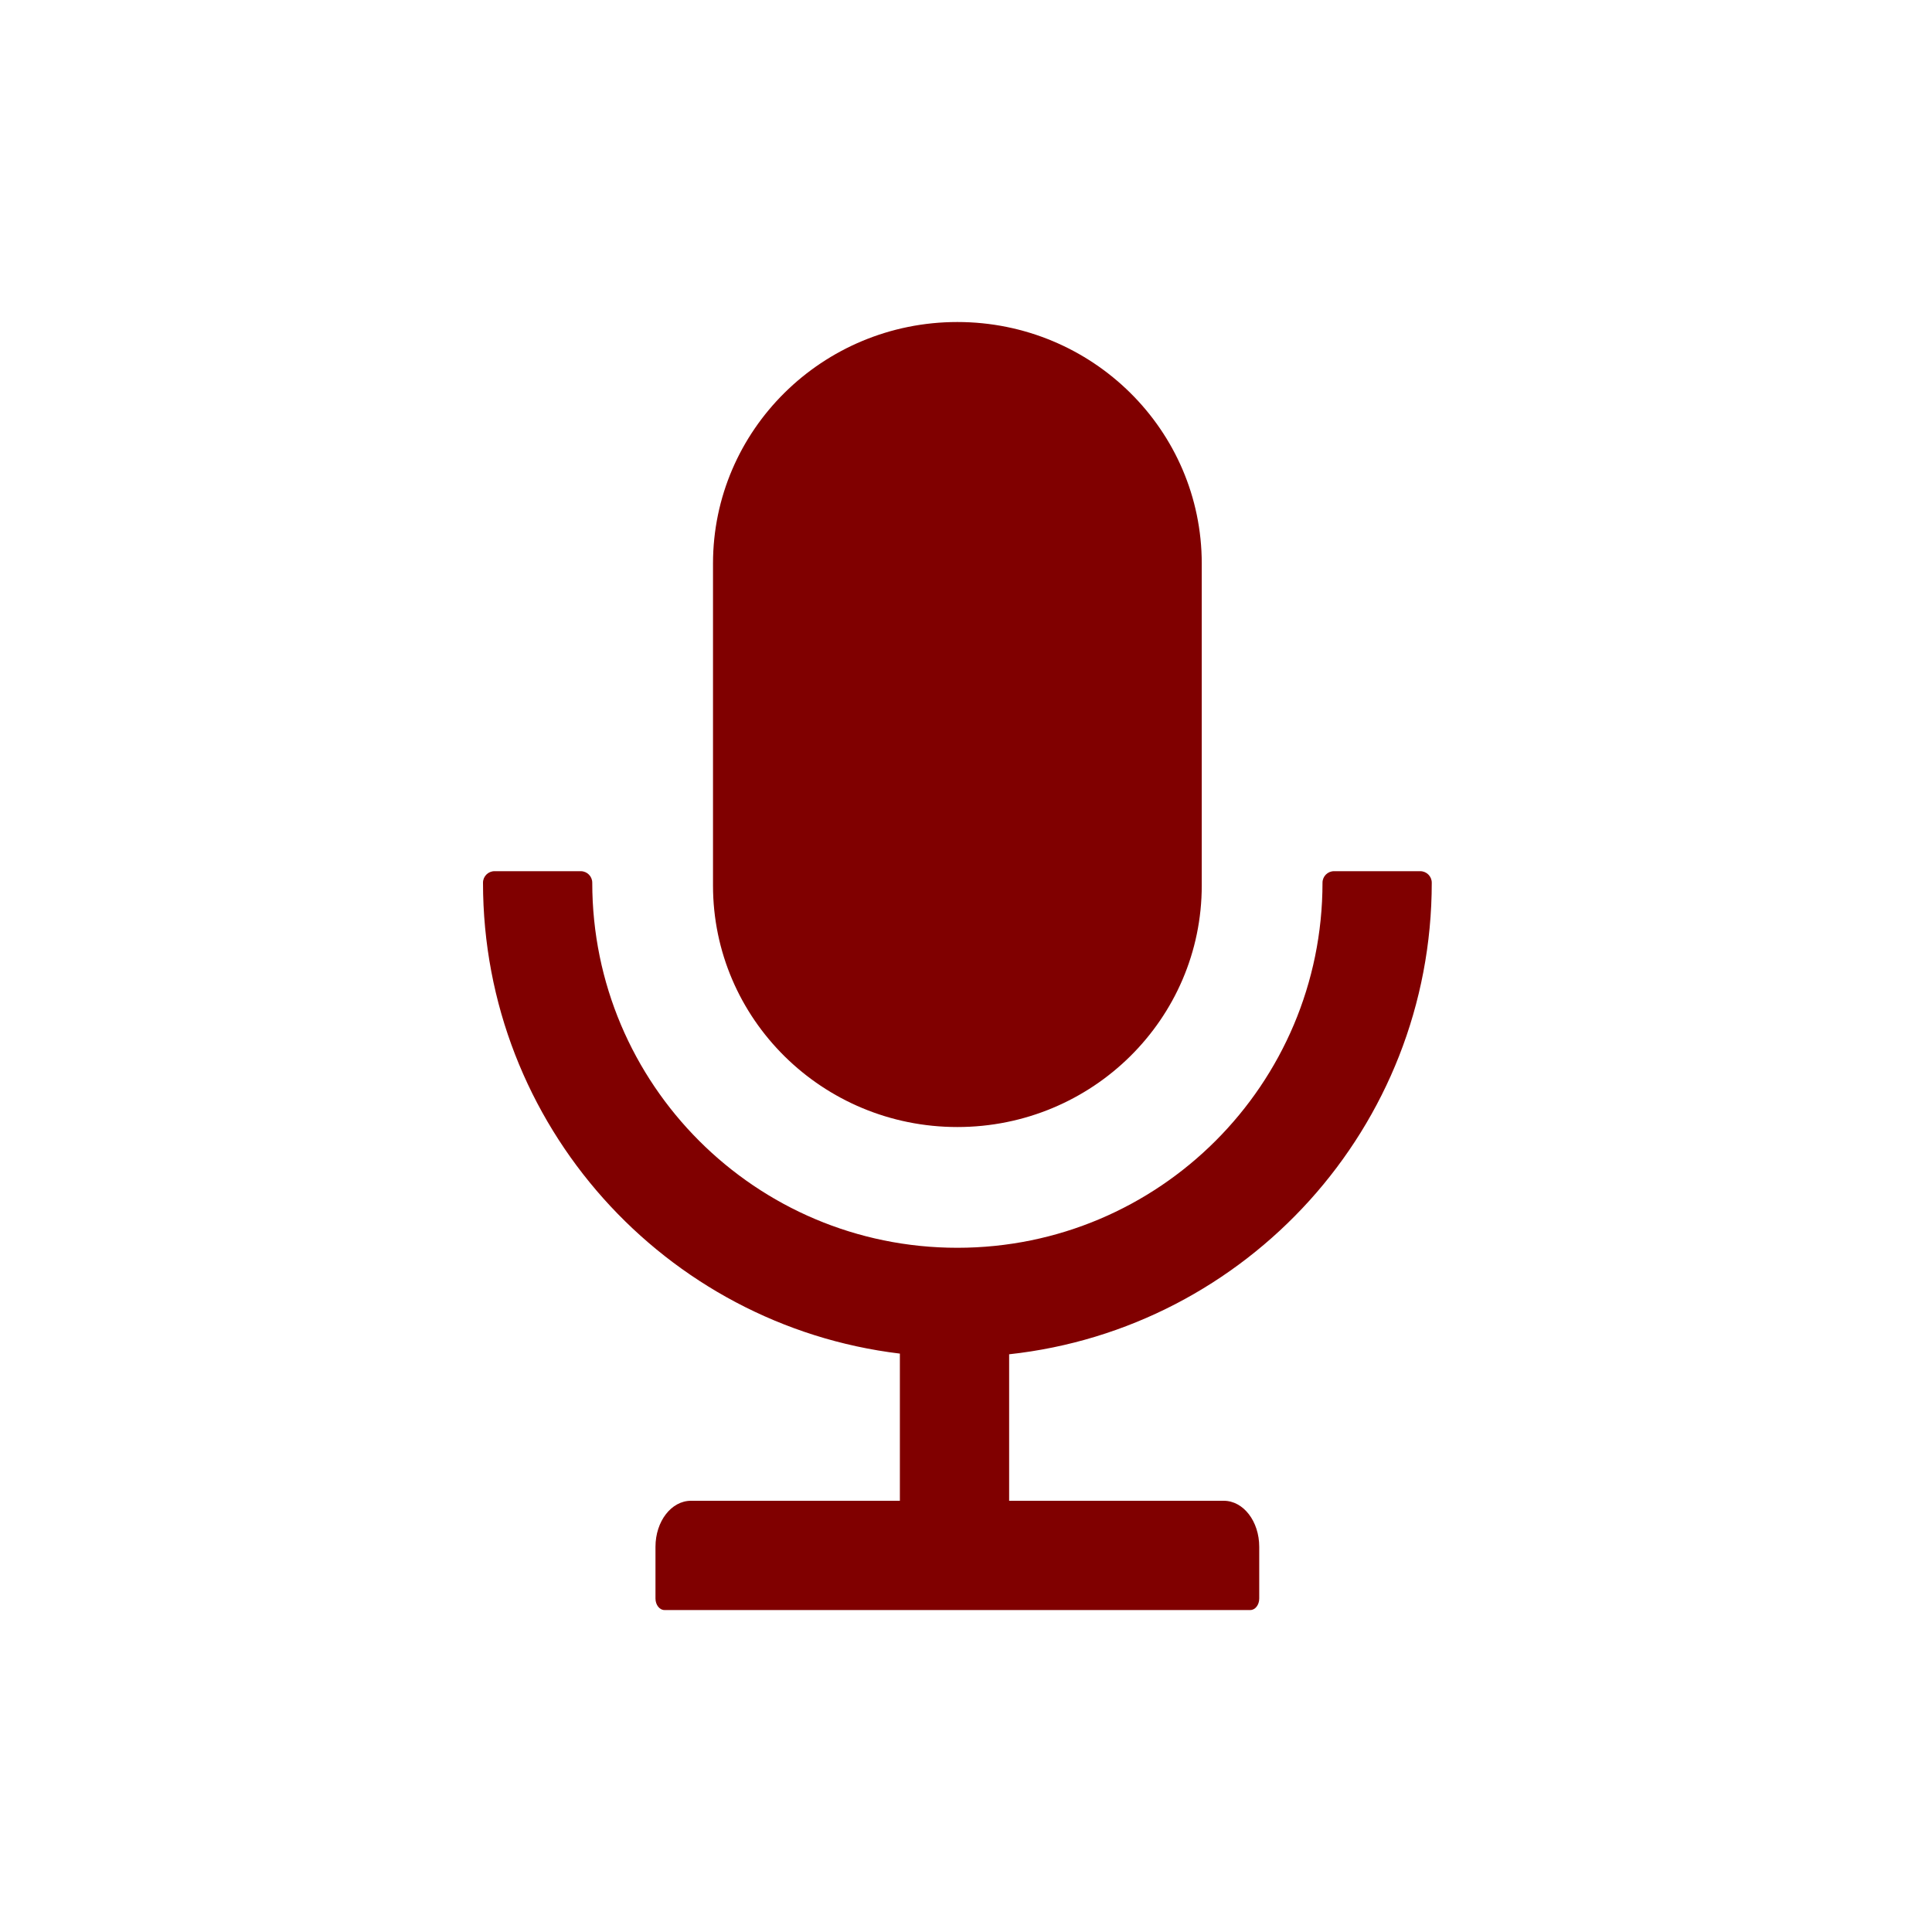 <svg width="40" height="40" viewBox="0 0 40 40" fill="none" xmlns="http://www.w3.org/2000/svg">
<g id="ant-design:audio-filled">
<path id="Vector" d="M19.821 23.334C22.616 23.334 24.881 21.096 24.881 18.334V11.667C24.881 8.906 22.616 6.667 19.821 6.667C17.027 6.667 14.762 8.906 14.762 11.667V18.334C14.762 21.096 17.027 23.334 19.821 23.334ZM29.643 18.275C29.643 18.144 29.536 18.037 29.405 18.037H27.619C27.488 18.037 27.381 18.144 27.381 18.275C27.381 22.45 23.997 25.834 19.821 25.834C15.646 25.834 12.262 22.45 12.262 18.275C12.262 18.144 12.155 18.037 12.024 18.037H10.238C10.107 18.037 10 18.144 10 18.275C10 23.295 13.768 27.438 18.631 28.025V31.072H14.306C13.899 31.072 13.571 31.498 13.571 32.025V33.096C13.571 33.227 13.655 33.334 13.756 33.334H25.887C25.988 33.334 26.071 33.227 26.071 33.096V32.025C26.071 31.498 25.744 31.072 25.336 31.072H20.893V28.039C25.812 27.504 29.643 23.337 29.643 18.275Z" fill="#800000"/>
</g>
</svg>
